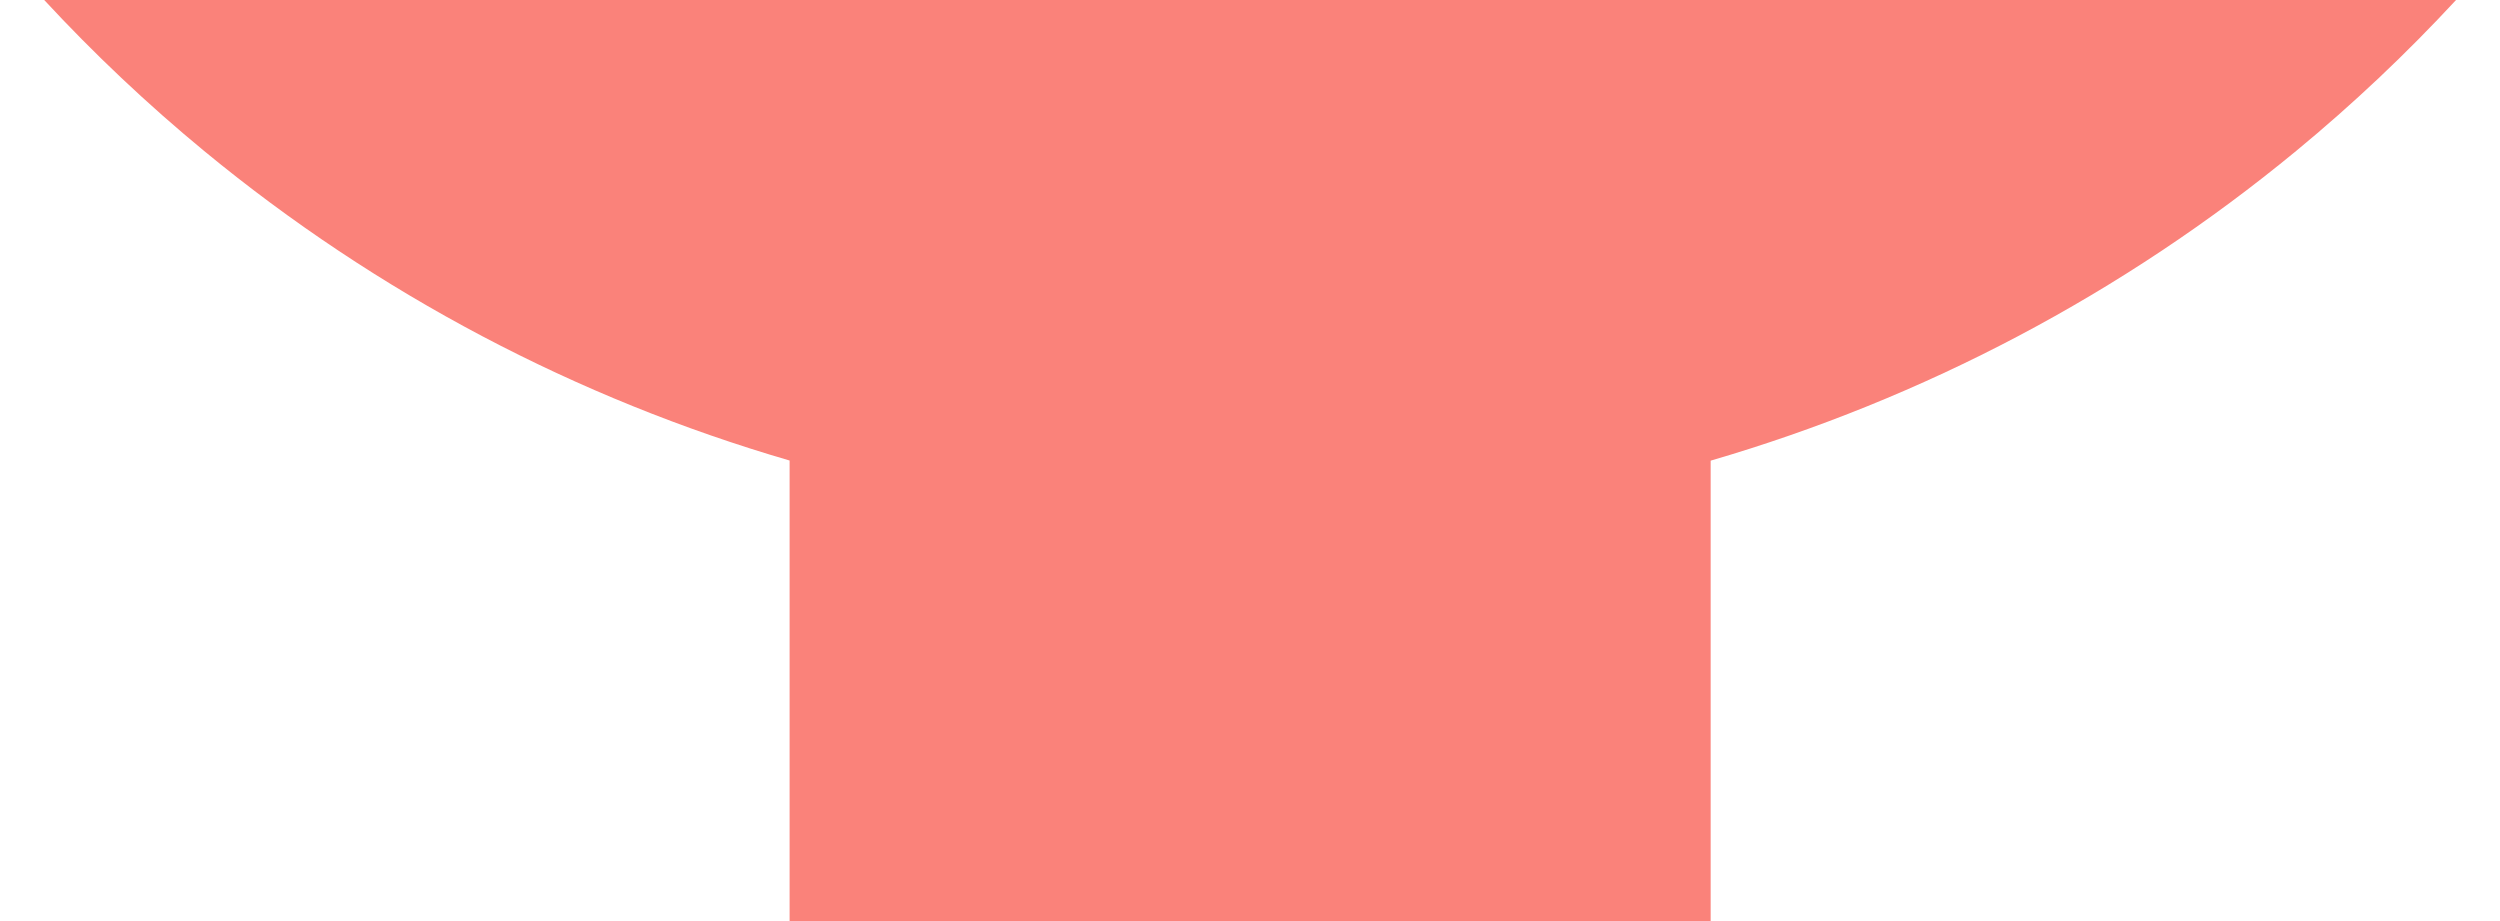 <svg width="19" height="7" viewBox="0 0 19 7" fill="none" xmlns="http://www.w3.org/2000/svg">
<path fill-rule="evenodd" clip-rule="evenodd" d="M0.336 0H18.666C18.289 0.407 17.883 0.791 17.451 1.147C16.134 2.233 14.618 3.029 13.001 3.501V7H6.001V3.5C4.384 3.029 2.868 2.233 1.551 1.147C1.119 0.791 0.713 0.407 0.336 0Z" fill="#FA827A"/>
</svg>
